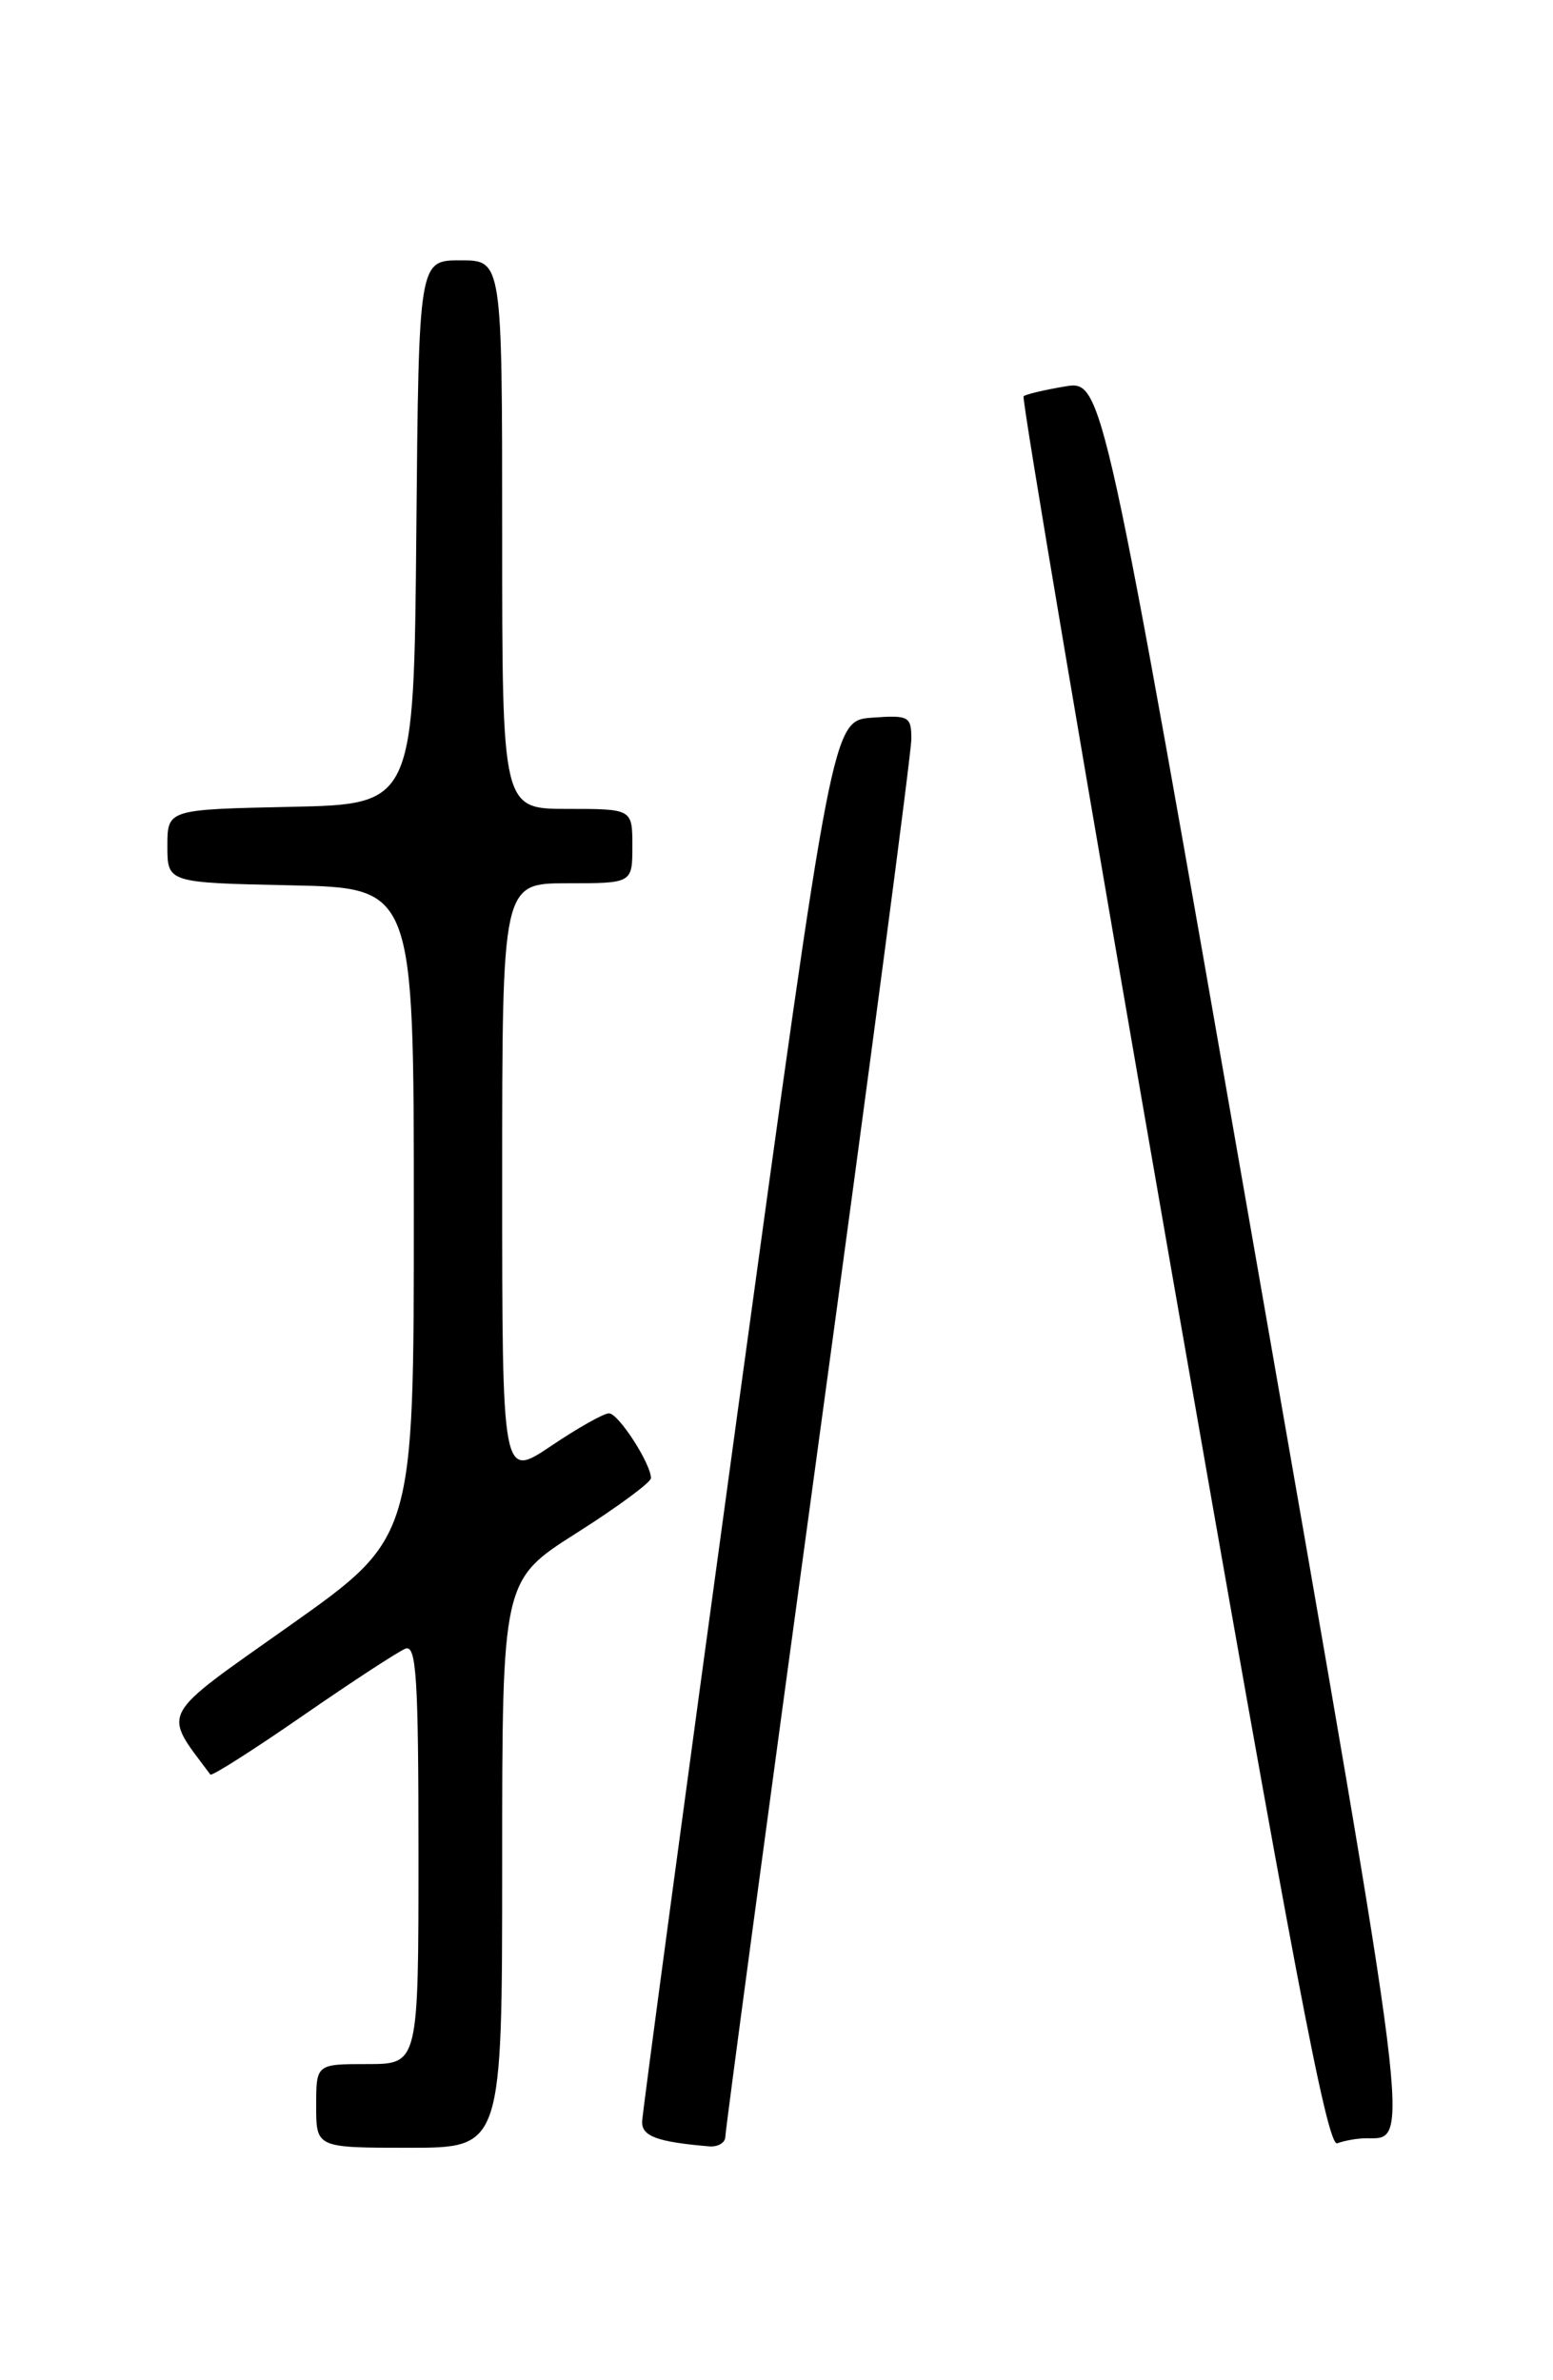 <?xml version="1.0" encoding="UTF-8" standalone="no"?>
<!DOCTYPE svg PUBLIC "-//W3C//DTD SVG 1.1//EN" "http://www.w3.org/Graphics/SVG/1.1/DTD/svg11.dtd" >
<svg xmlns="http://www.w3.org/2000/svg" xmlns:xlink="http://www.w3.org/1999/xlink" version="1.1" viewBox="0 0 167 256">
 <g >
 <path fill="currentColor"
d=" M 54.00 200.48 C 54.00 169.96 54.00 169.96 62.00 164.88 C 66.40 162.09 70.00 159.43 70.00 158.98 C 70.00 157.43 66.50 152.01 65.49 152.01 C 64.93 152.00 62.12 153.59 59.24 155.53 C 54.00 159.05 54.00 159.05 54.00 127.03 C 54.00 95.00 54.00 95.00 61.00 95.00 C 68.00 95.00 68.00 95.00 68.00 91.00 C 68.00 87.00 68.00 87.00 61.00 87.00 C 54.00 87.00 54.00 87.00 54.00 57.50 C 54.00 28.00 54.00 28.00 49.52 28.00 C 45.03 28.00 45.03 28.00 44.77 57.25 C 44.50 86.50 44.50 86.50 31.25 86.78 C 18.00 87.06 18.00 87.06 18.00 91.00 C 18.00 94.94 18.00 94.94 31.25 95.22 C 44.50 95.50 44.50 95.50 44.50 130.44 C 44.50 165.39 44.50 165.39 31.24 174.78 C 16.88 184.94 17.44 183.90 22.62 190.86 C 22.77 191.06 27.24 188.22 32.55 184.54 C 37.86 180.87 42.83 177.62 43.60 177.32 C 44.77 176.87 45.00 180.43 45.00 199.39 C 45.00 222.00 45.00 222.00 39.50 222.00 C 34.00 222.00 34.00 222.00 34.00 226.50 C 34.00 231.00 34.00 231.00 44.00 231.00 C 54.00 231.00 54.00 231.00 54.00 200.48 Z  M 78.00 229.80 C 78.00 229.14 82.50 195.64 88.00 155.35 C 93.50 115.07 98.00 80.93 98.00 79.50 C 98.00 77.04 97.74 76.90 93.76 77.19 C 89.51 77.50 89.51 77.50 79.30 152.00 C 73.69 192.98 69.08 227.26 69.05 228.18 C 69.00 229.76 70.65 230.37 76.25 230.85 C 77.21 230.93 78.00 230.46 78.00 229.80 Z  M 146.83 229.98 C 151.71 229.94 152.09 232.99 134.92 134.56 C 118.58 40.90 118.58 40.90 114.54 41.56 C 112.32 41.93 110.31 42.41 110.07 42.62 C 109.84 42.84 117.03 85.32 126.04 137.03 C 139.01 211.38 142.72 230.94 143.80 230.52 C 144.55 230.24 145.91 229.99 146.83 229.98 Z "/>
</g>
</svg>